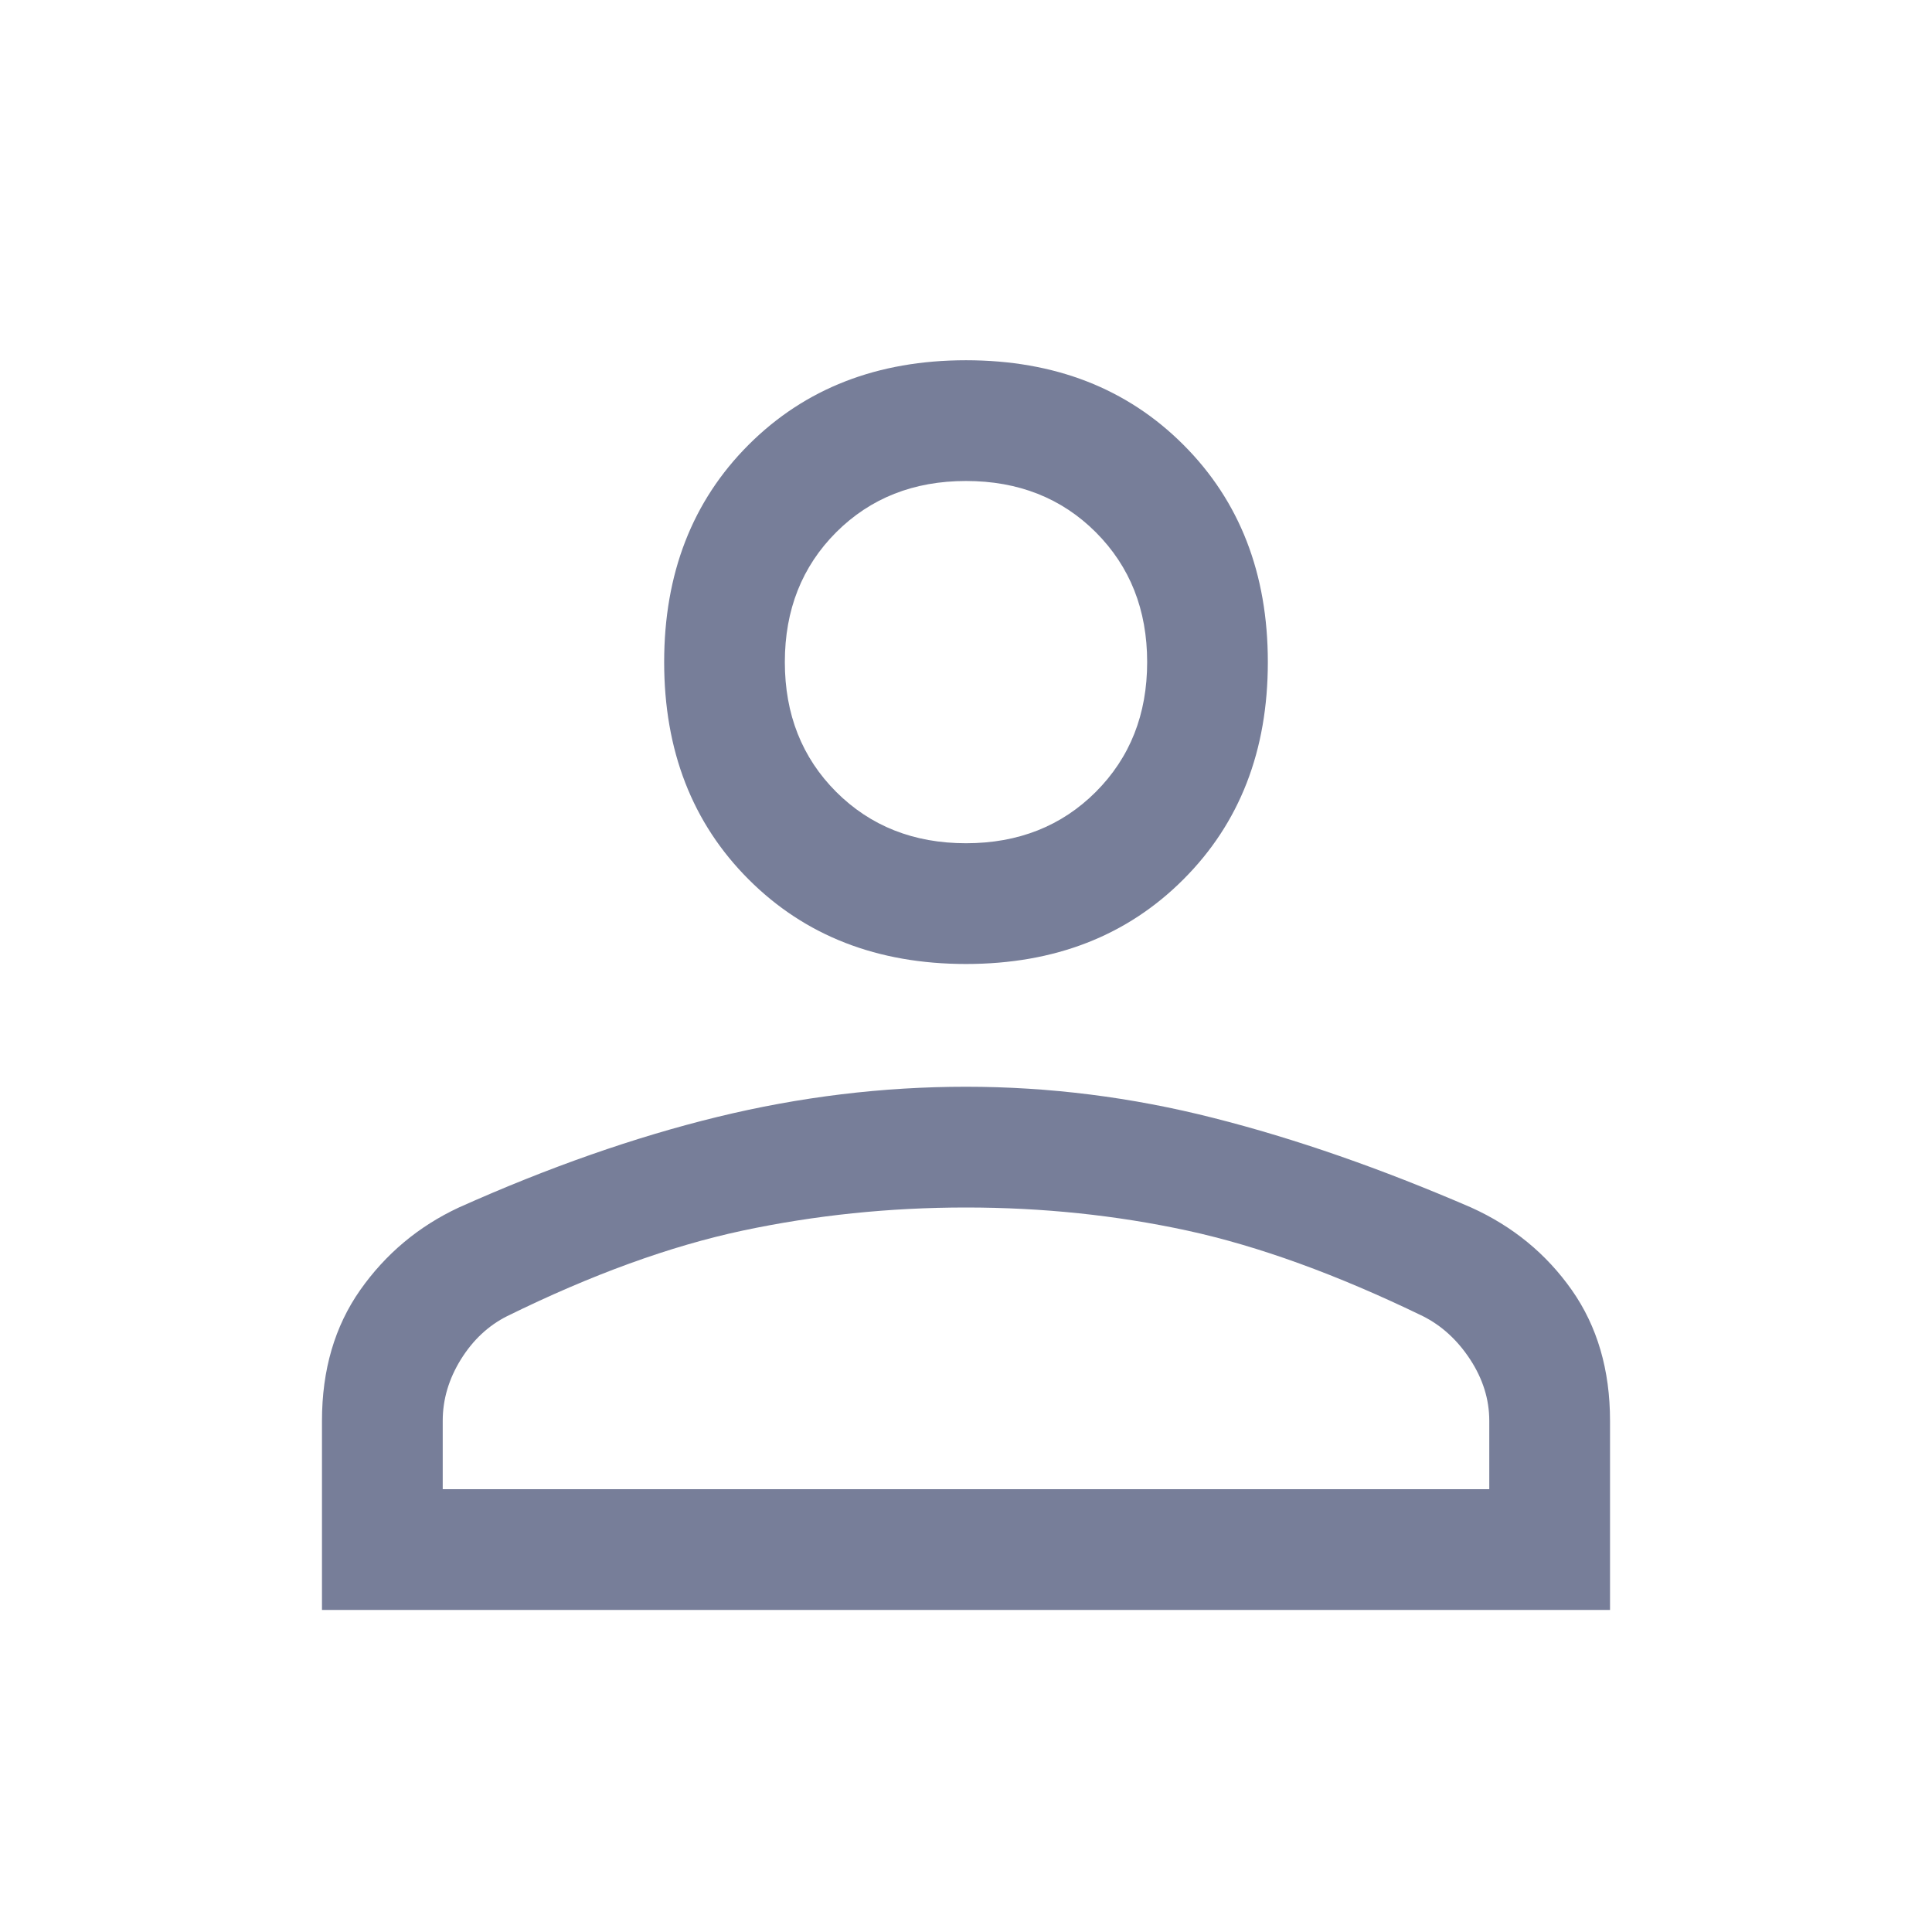 <svg width="26" height="26" viewBox="0 0 26 26" fill="none" xmlns="http://www.w3.org/2000/svg" xmlns:xlink="http://www.w3.org/1999/xlink">
	<desc>
			Created with Pixso.
	</desc>
	<defs>
		<clipPath id="clip12_5943">
			<rect id="person_FILL0_wght400_GRAD0_opsz48" width="26" height="26" fill="white"/>
		</clipPath>
	</defs>
	<g clip-path="url(#clip12_5943)">
		<path id="Vector" d="M13 12.973C11.809 12.973 10.834 12.594 10.075 11.835C9.317 11.077 8.938 10.102 8.938 8.91C8.938 7.719 9.317 6.743 10.075 5.985C10.834 5.227 11.809 4.848 13 4.848C14.192 4.848 15.167 5.227 15.925 5.985C16.684 6.743 17.062 7.719 17.062 8.91C17.062 10.102 16.684 11.077 15.925 11.835C15.167 12.594 14.192 12.973 13 12.973ZM4.333 21.666L4.333 19.12C4.333 18.435 4.505 17.848 4.848 17.36C5.191 16.873 5.633 16.503 6.175 16.25C7.385 15.708 8.545 15.302 9.655 15.031C10.766 14.76 11.881 14.625 13 14.625C14.12 14.625 15.23 14.765 16.331 15.045C17.433 15.324 18.588 15.727 19.798 16.25C20.358 16.503 20.809 16.873 21.152 17.36C21.495 17.848 21.667 18.435 21.667 19.12L21.667 21.666L4.333 21.666ZM5.958 20.041L20.042 20.041L20.042 19.12C20.042 18.832 19.956 18.557 19.785 18.295C19.613 18.033 19.401 17.839 19.148 17.712C17.993 17.152 16.936 16.769 15.979 16.561C15.023 16.354 14.029 16.25 13 16.25C11.971 16.25 10.969 16.354 9.994 16.561C9.019 16.769 7.963 17.152 6.825 17.712C6.572 17.839 6.365 18.033 6.202 18.295C6.04 18.557 5.958 18.832 5.958 19.12L5.958 20.041ZM13 11.348C13.704 11.348 14.287 11.117 14.747 10.657C15.207 10.196 15.438 9.614 15.438 8.91C15.438 8.206 15.207 7.624 14.747 7.163C14.287 6.703 13.704 6.473 13 6.473C12.296 6.473 11.714 6.703 11.253 7.163C10.793 7.624 10.562 8.206 10.562 8.91C10.562 9.614 10.793 10.196 11.253 10.657C11.714 11.117 12.296 11.348 13 11.348Z" fill-rule="nonzero" fill="#777E99"/>
	</g>
</svg>
